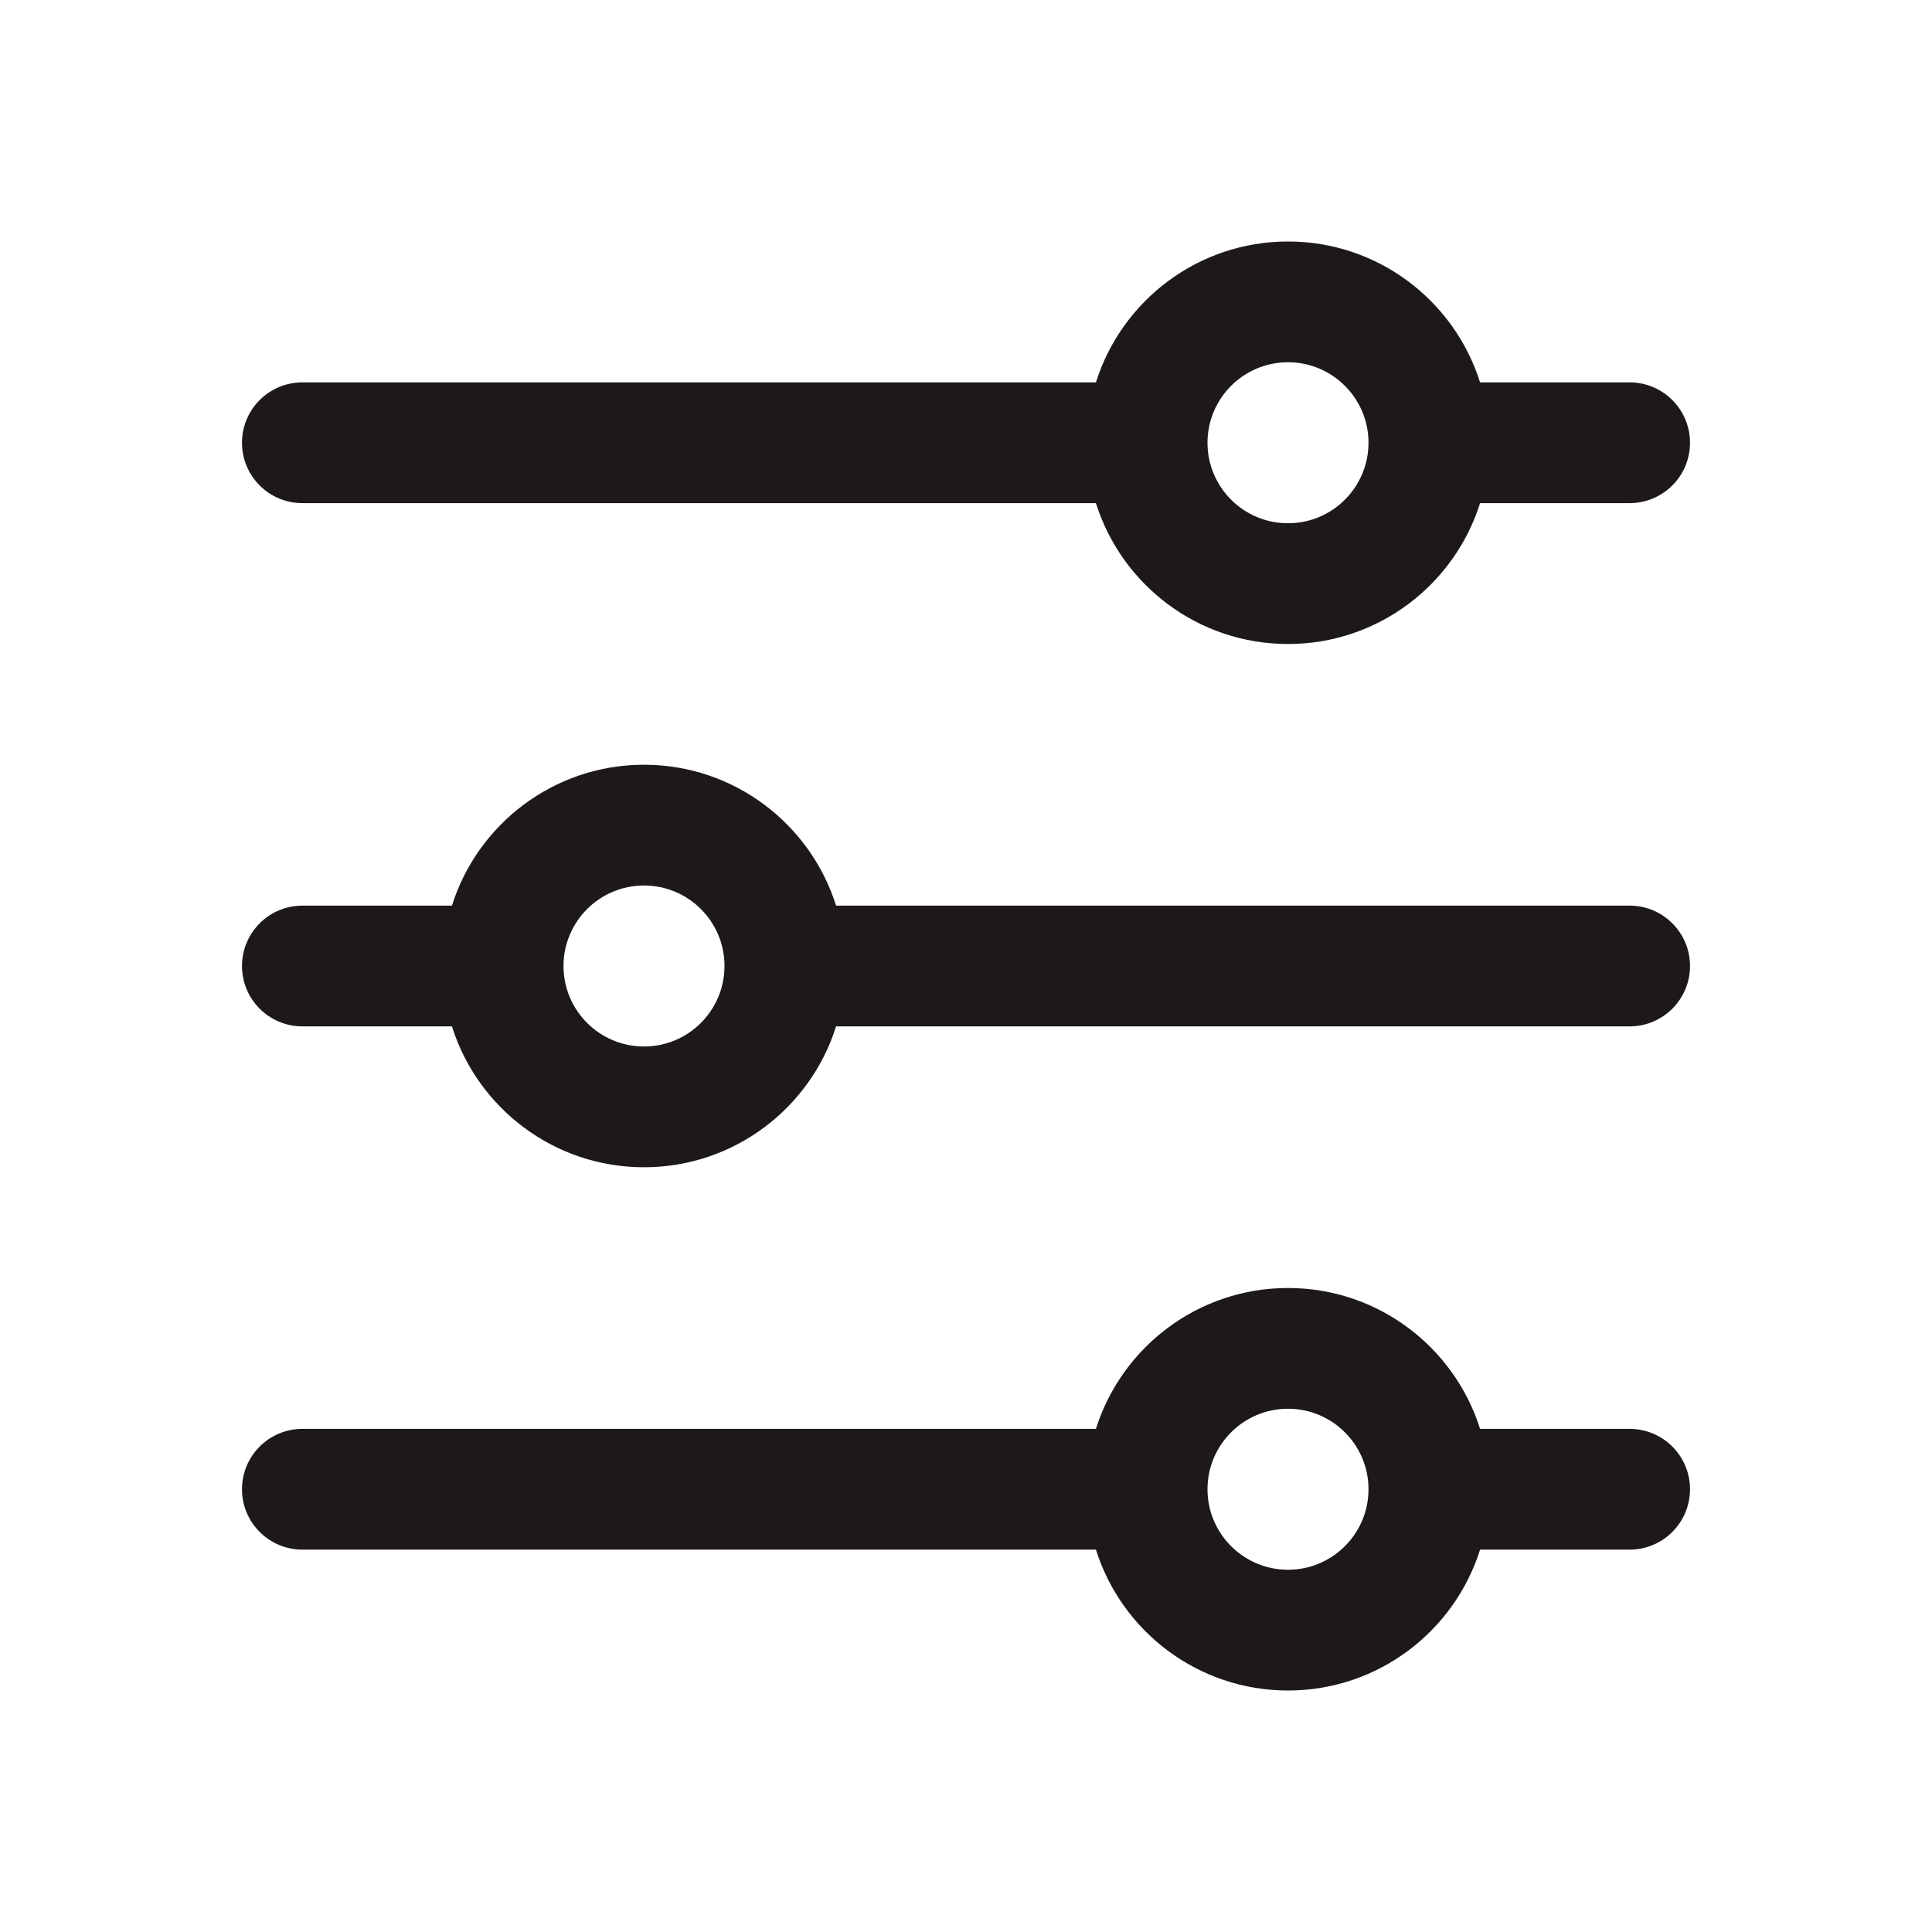 <svg width="24" height="24" viewBox="0 0 24 24" fill="none" xmlns="http://www.w3.org/2000/svg">
<path fill-rule="evenodd" clip-rule="evenodd" d="M15 5.5C15 6.052 15.448 6.5 16 6.5C16.552 6.5 17 6.052 17 5.5C17 4.948 16.552 4.5 16 4.5C15.448 4.5 15 4.948 15 5.5ZM13.614 6.25C13.933 7.264 14.881 8 16 8C17.119 8 18.067 7.264 18.386 6.25L20.244 6.25C20.658 6.25 20.994 5.914 20.994 5.5C20.994 5.086 20.658 4.75 20.244 4.75L18.386 4.75C18.067 3.736 17.119 3 16 3C14.881 3 13.933 3.736 13.614 4.75L3.756 4.75C3.342 4.75 3.006 5.086 3.006 5.5C3.006 5.914 3.342 6.25 3.756 6.25L13.614 6.25ZM8 13C8.552 13 9 12.552 9 12C9 11.448 8.552 11 8 11C7.448 11 7 11.448 7 12C7 12.552 7.448 13 8 13ZM8 14.5C9.119 14.5 10.067 13.764 10.386 12.75L20.244 12.75C20.658 12.75 20.994 12.414 20.994 12C20.994 11.586 20.658 11.25 20.244 11.25L10.386 11.25C10.067 10.236 9.119 9.5 8 9.5C6.881 9.5 5.933 10.236 5.614 11.25L3.756 11.25C3.342 11.25 3.006 11.586 3.006 12C3.006 12.414 3.342 12.75 3.756 12.75L5.614 12.75C5.933 13.764 6.881 14.5 8 14.5ZM16 16C14.881 16 13.933 16.736 13.614 17.75L3.756 17.75C3.342 17.75 3.006 18.086 3.006 18.5C3.006 18.914 3.342 19.25 3.756 19.25L13.614 19.25C13.933 20.264 14.881 21 16 21C17.119 21 18.067 20.264 18.386 19.25L20.244 19.25C20.658 19.25 20.994 18.914 20.994 18.5C20.994 18.086 20.658 17.75 20.244 17.75L18.386 17.75C18.067 16.736 17.119 16 16 16ZM16 19.5C15.448 19.5 15 19.052 15 18.5C15 17.948 15.448 17.5 16 17.5C16.552 17.5 17 17.948 17 18.5C17 19.052 16.552 19.5 16 19.5Z" fill="#1D1919"/>
</svg>
